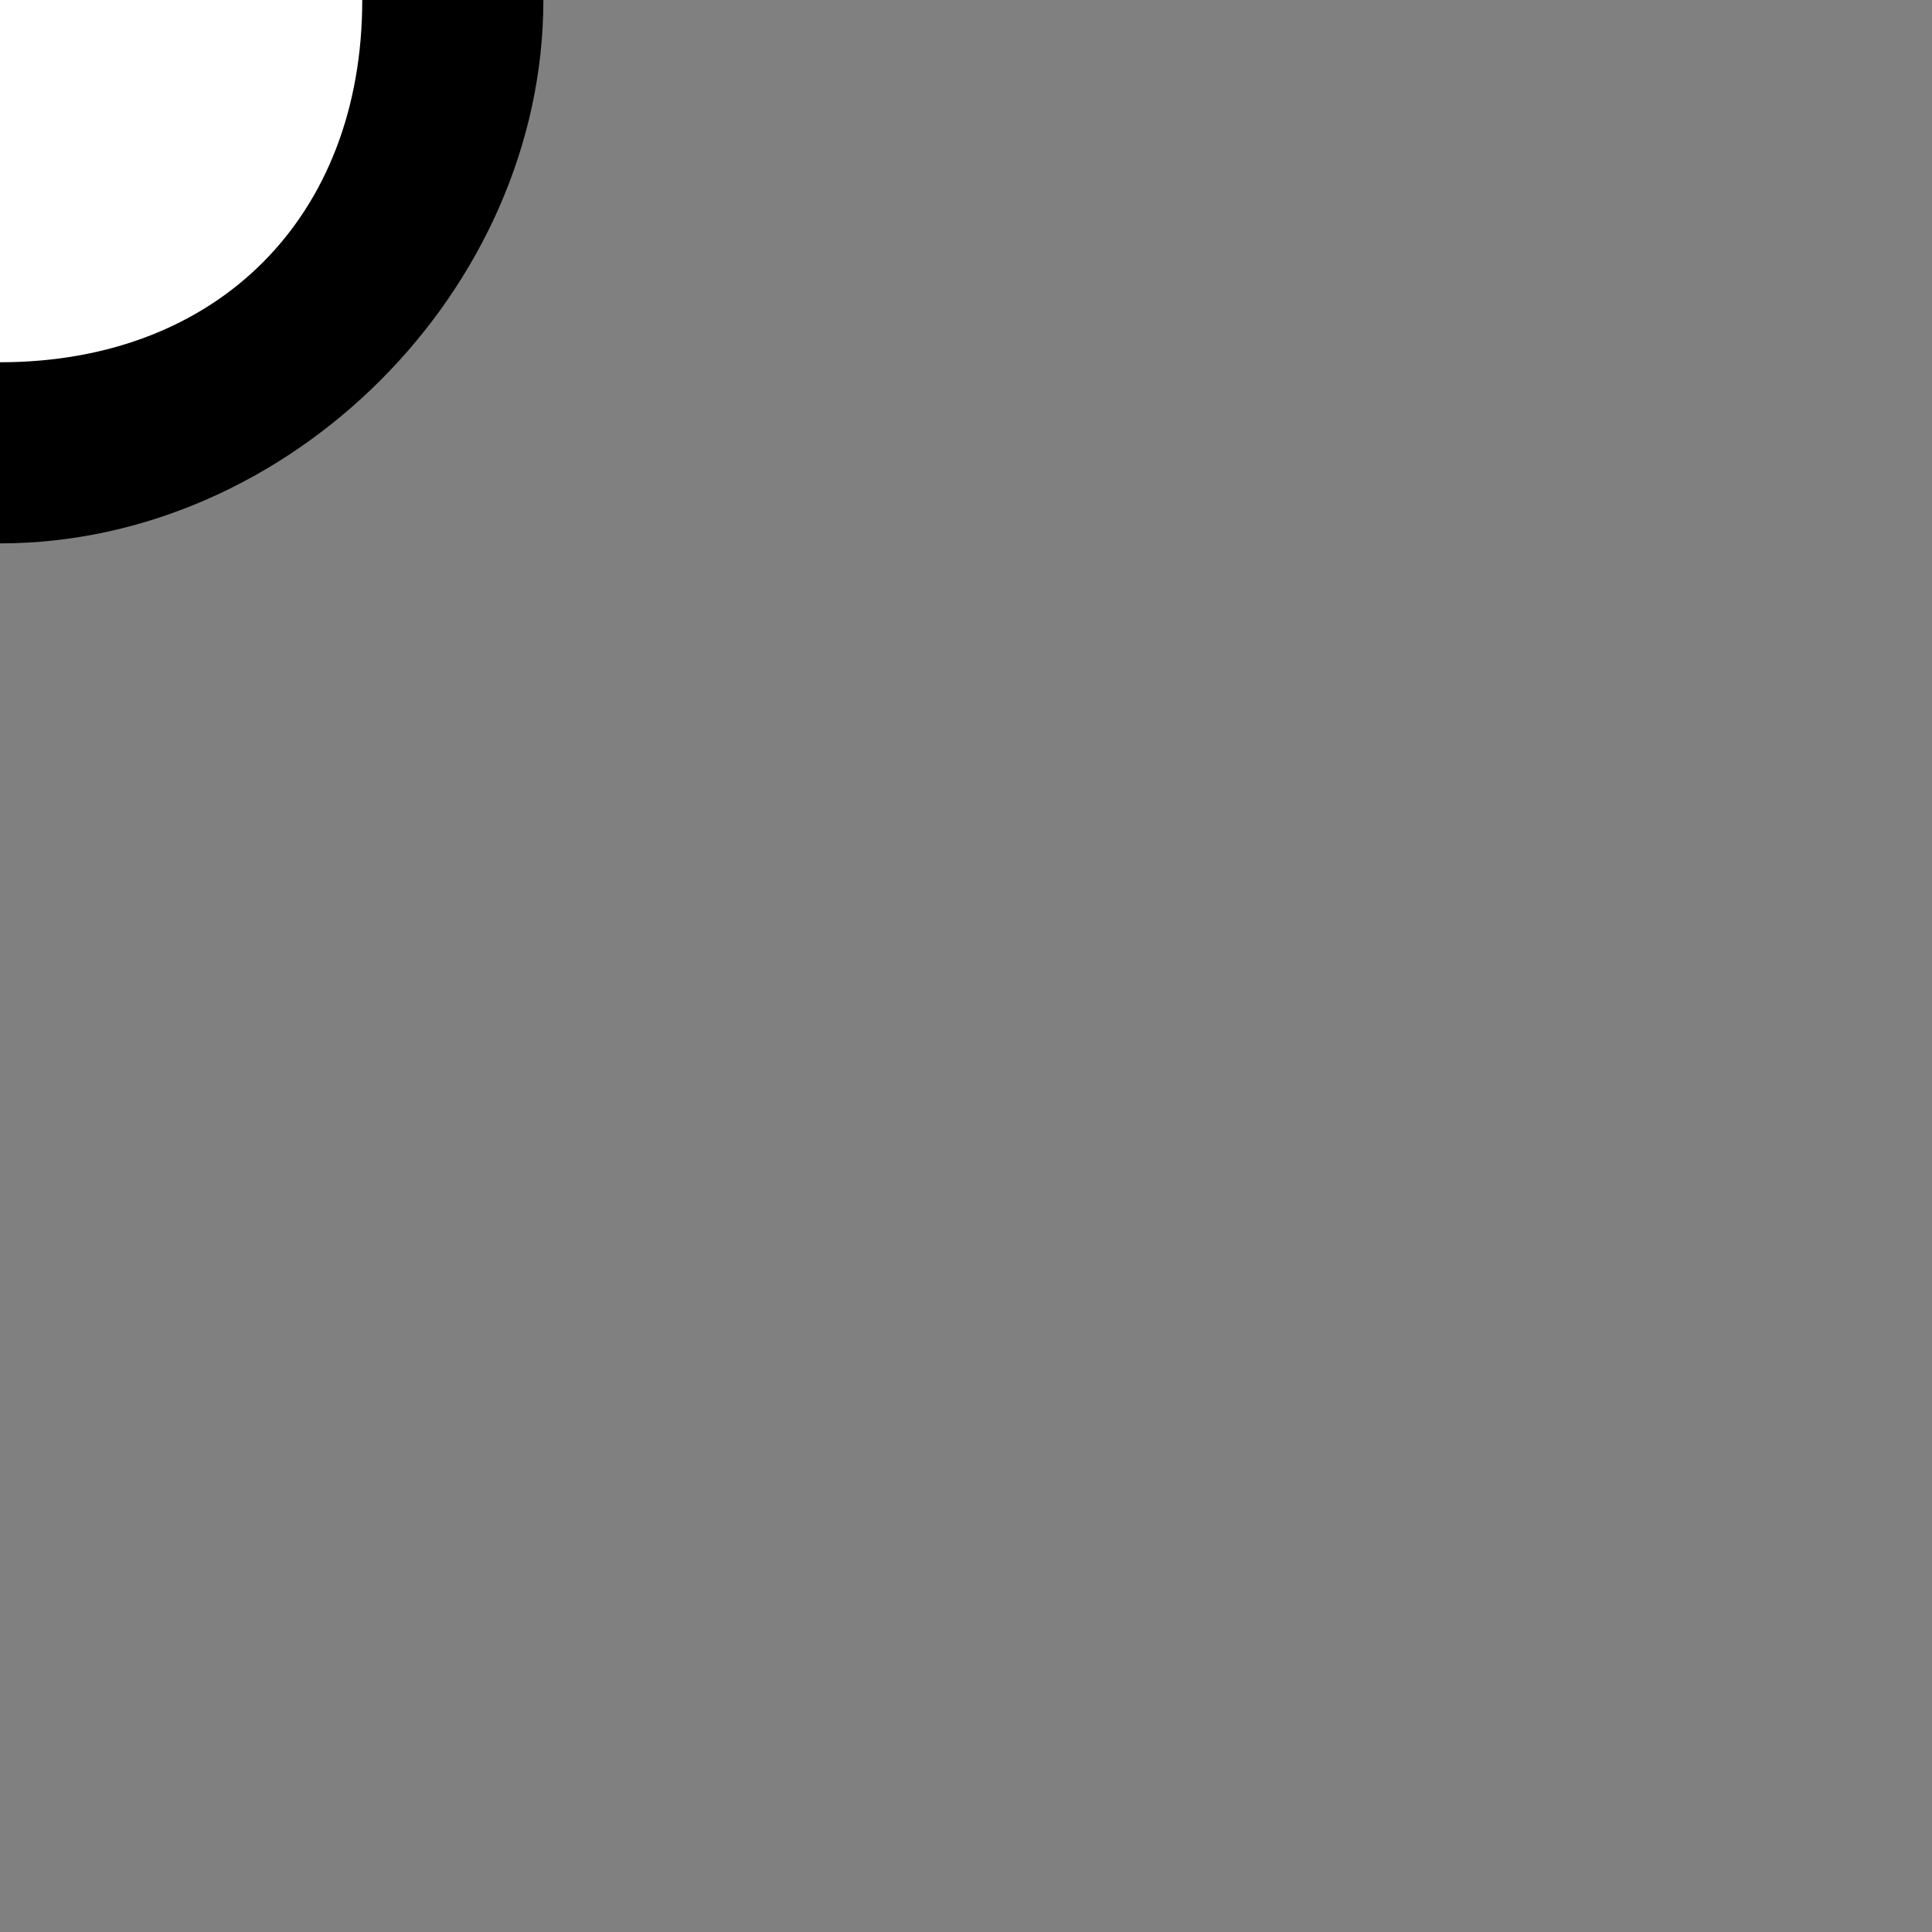<?xml version="1.0" encoding="utf-8"?>
<!-- Generator: Adobe Illustrator 27.8.1, SVG Export Plug-In . SVG Version: 6.00 Build 0)  -->
<svg version="1.1" id="Layer_1" xmlns="http://www.w3.org/2000/svg" xmlns:xlink="http://www.w3.org/1999/xlink" x="0px" y="0px"
	 width="16px" height="16px" style="enable-background:new 0 0 16 16;" xml:space="preserve">
<rect width="100%" height="100%" fill="#808080" stroke="none"/>
<style type="text/css">
	.st0{fill:#FFFFFF;}
</style>
<g>
	<circle class="st0" cx="0" cy="0" r="3.6"/>
	<path d="M0-3c1.8,0,3,1.2,3,3S1.8,3,0,3s-3-1.2-3-3S-1.8-3,0-3 M0-4.5c-2.4,0-4.5,2.1-4.5,4.5S-2.4,4.5,0,4.5S4.5,2.4,4.5,0
		S2.4-4.5,0-4.5L0-4.5z"/>
</g>
</svg>
